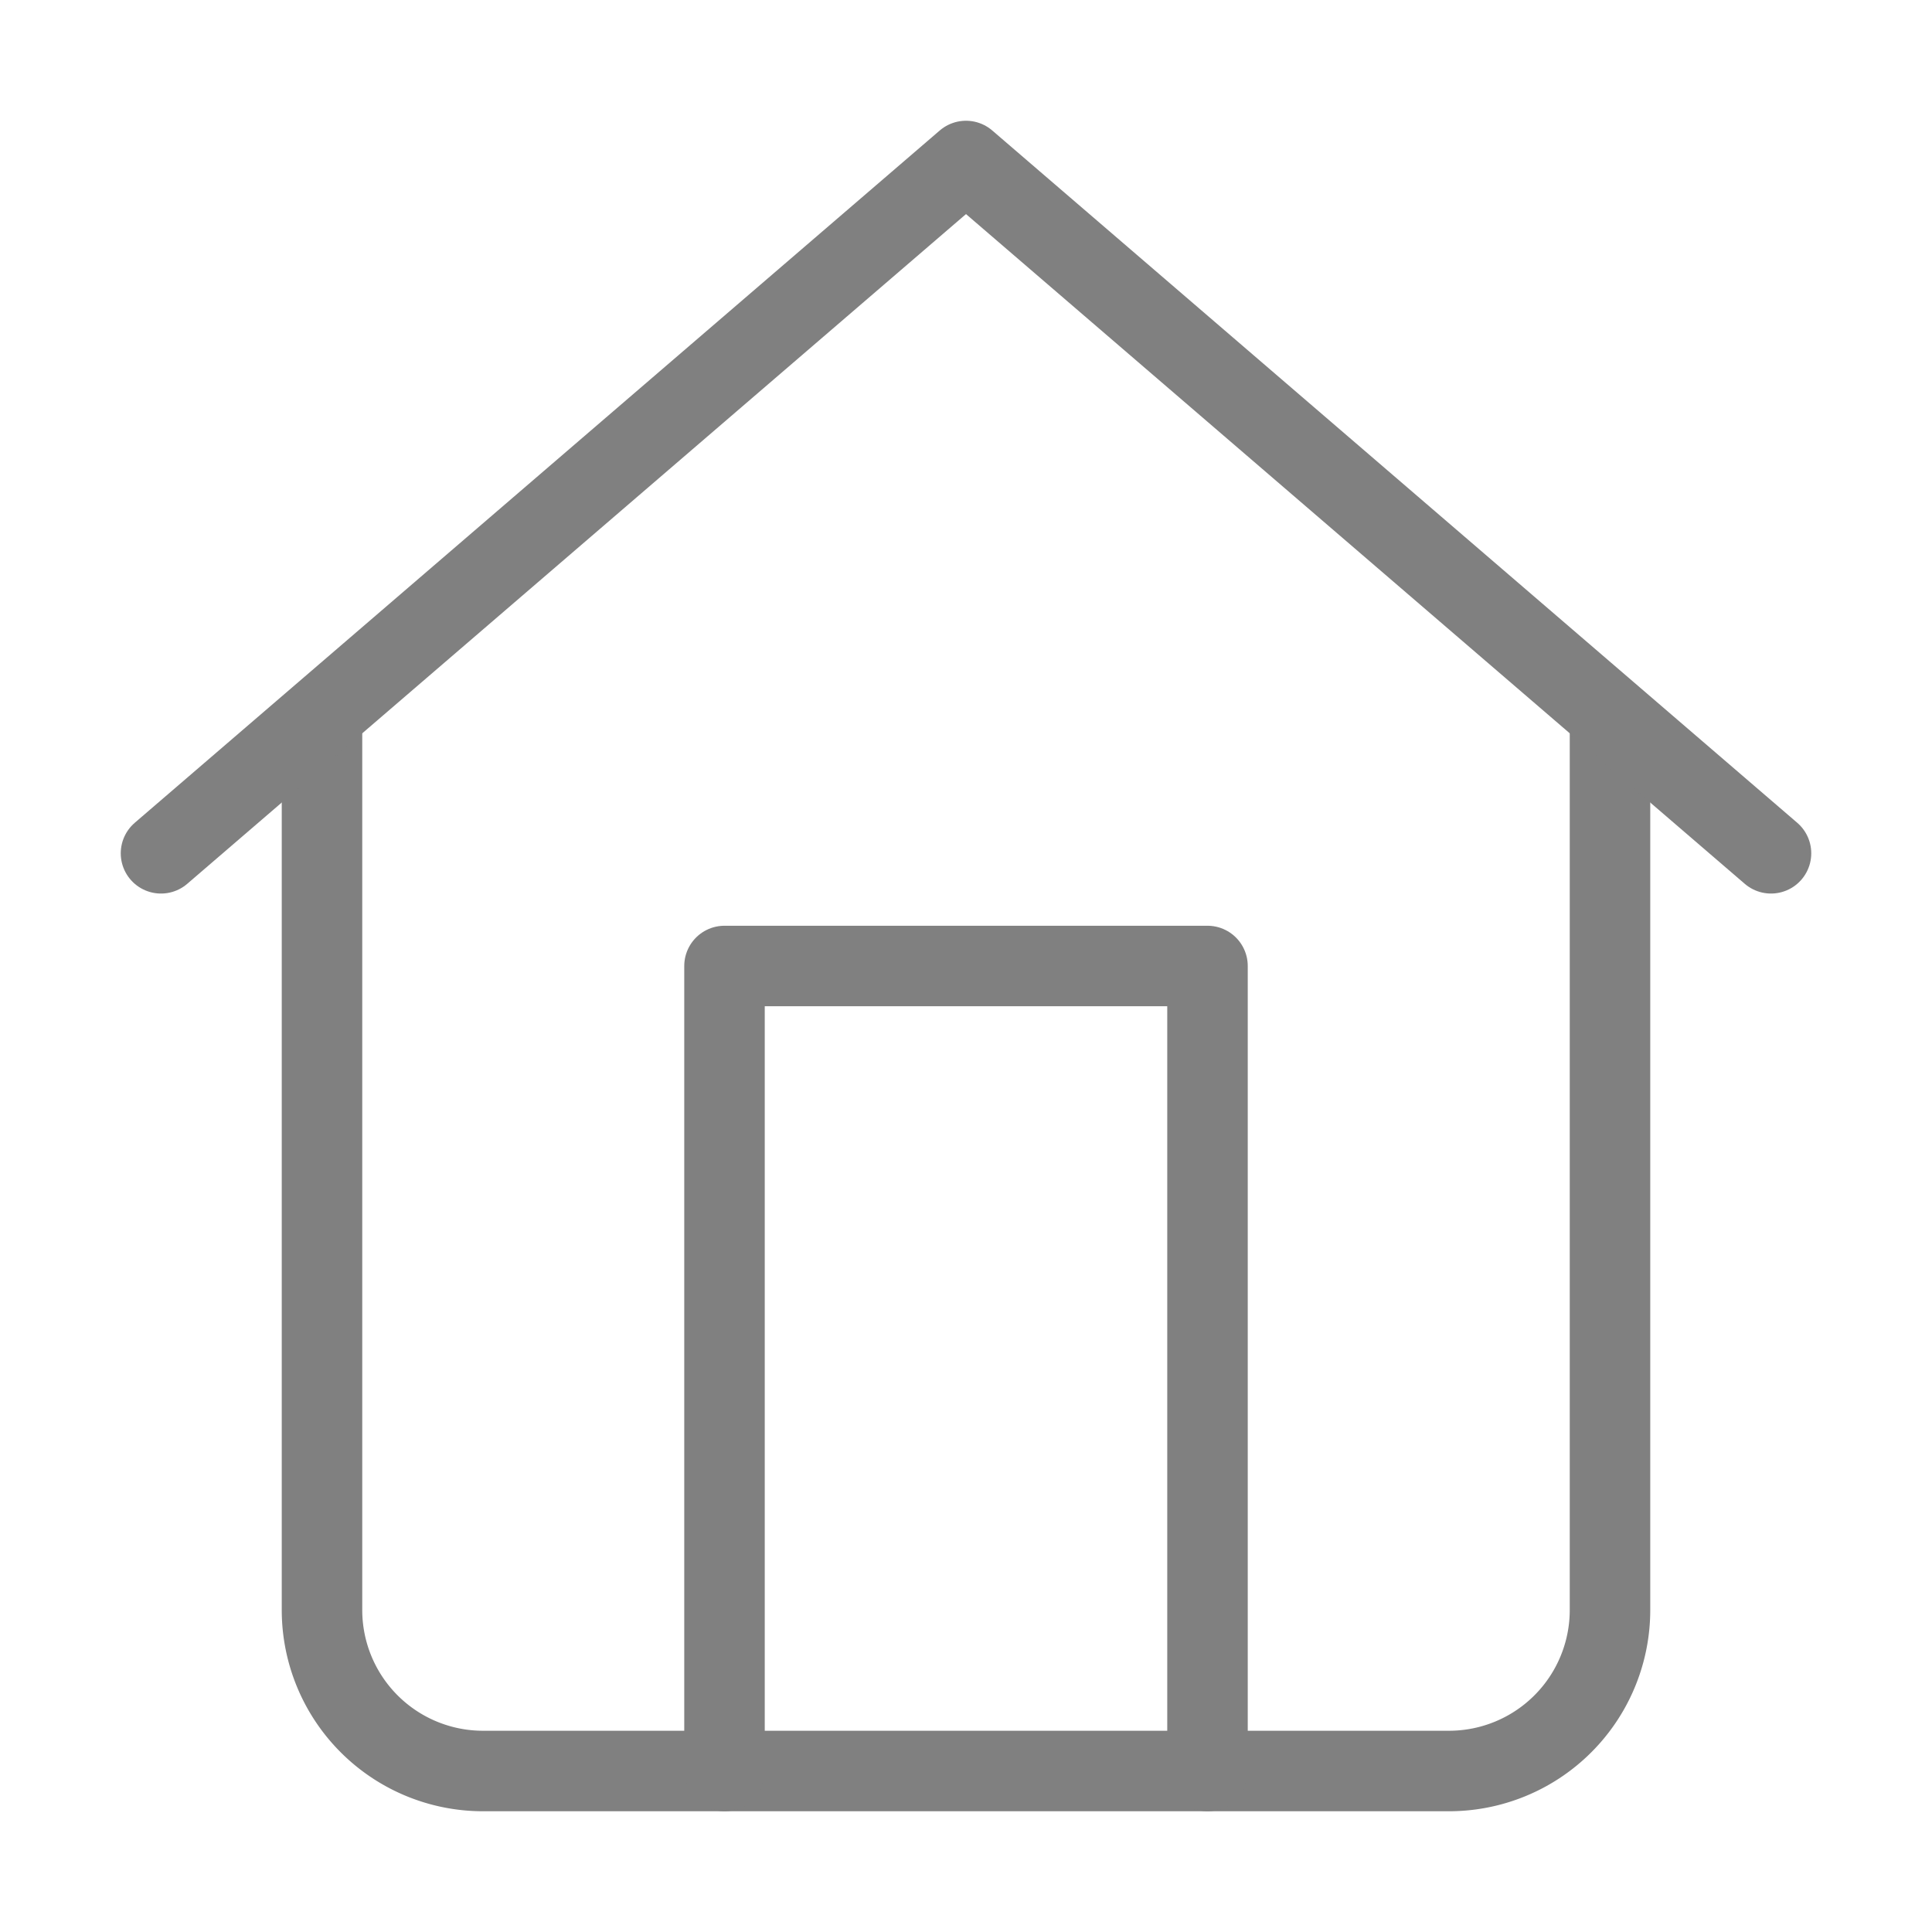 <svg xmlns="http://www.w3.org/2000/svg" width="100" height="100" viewBox="0 0 24 24" fill="none" stroke="grey" stroke-width="1" stroke-linecap="round" stroke-linejoin="round"><path d="M20 9v11a2 2 0 0 1-2 2H6a2 2 0 0 1-2-2V9"/><path d="M9 22V12h6v10M2 10.6L12 2l10 8.6"/></svg>